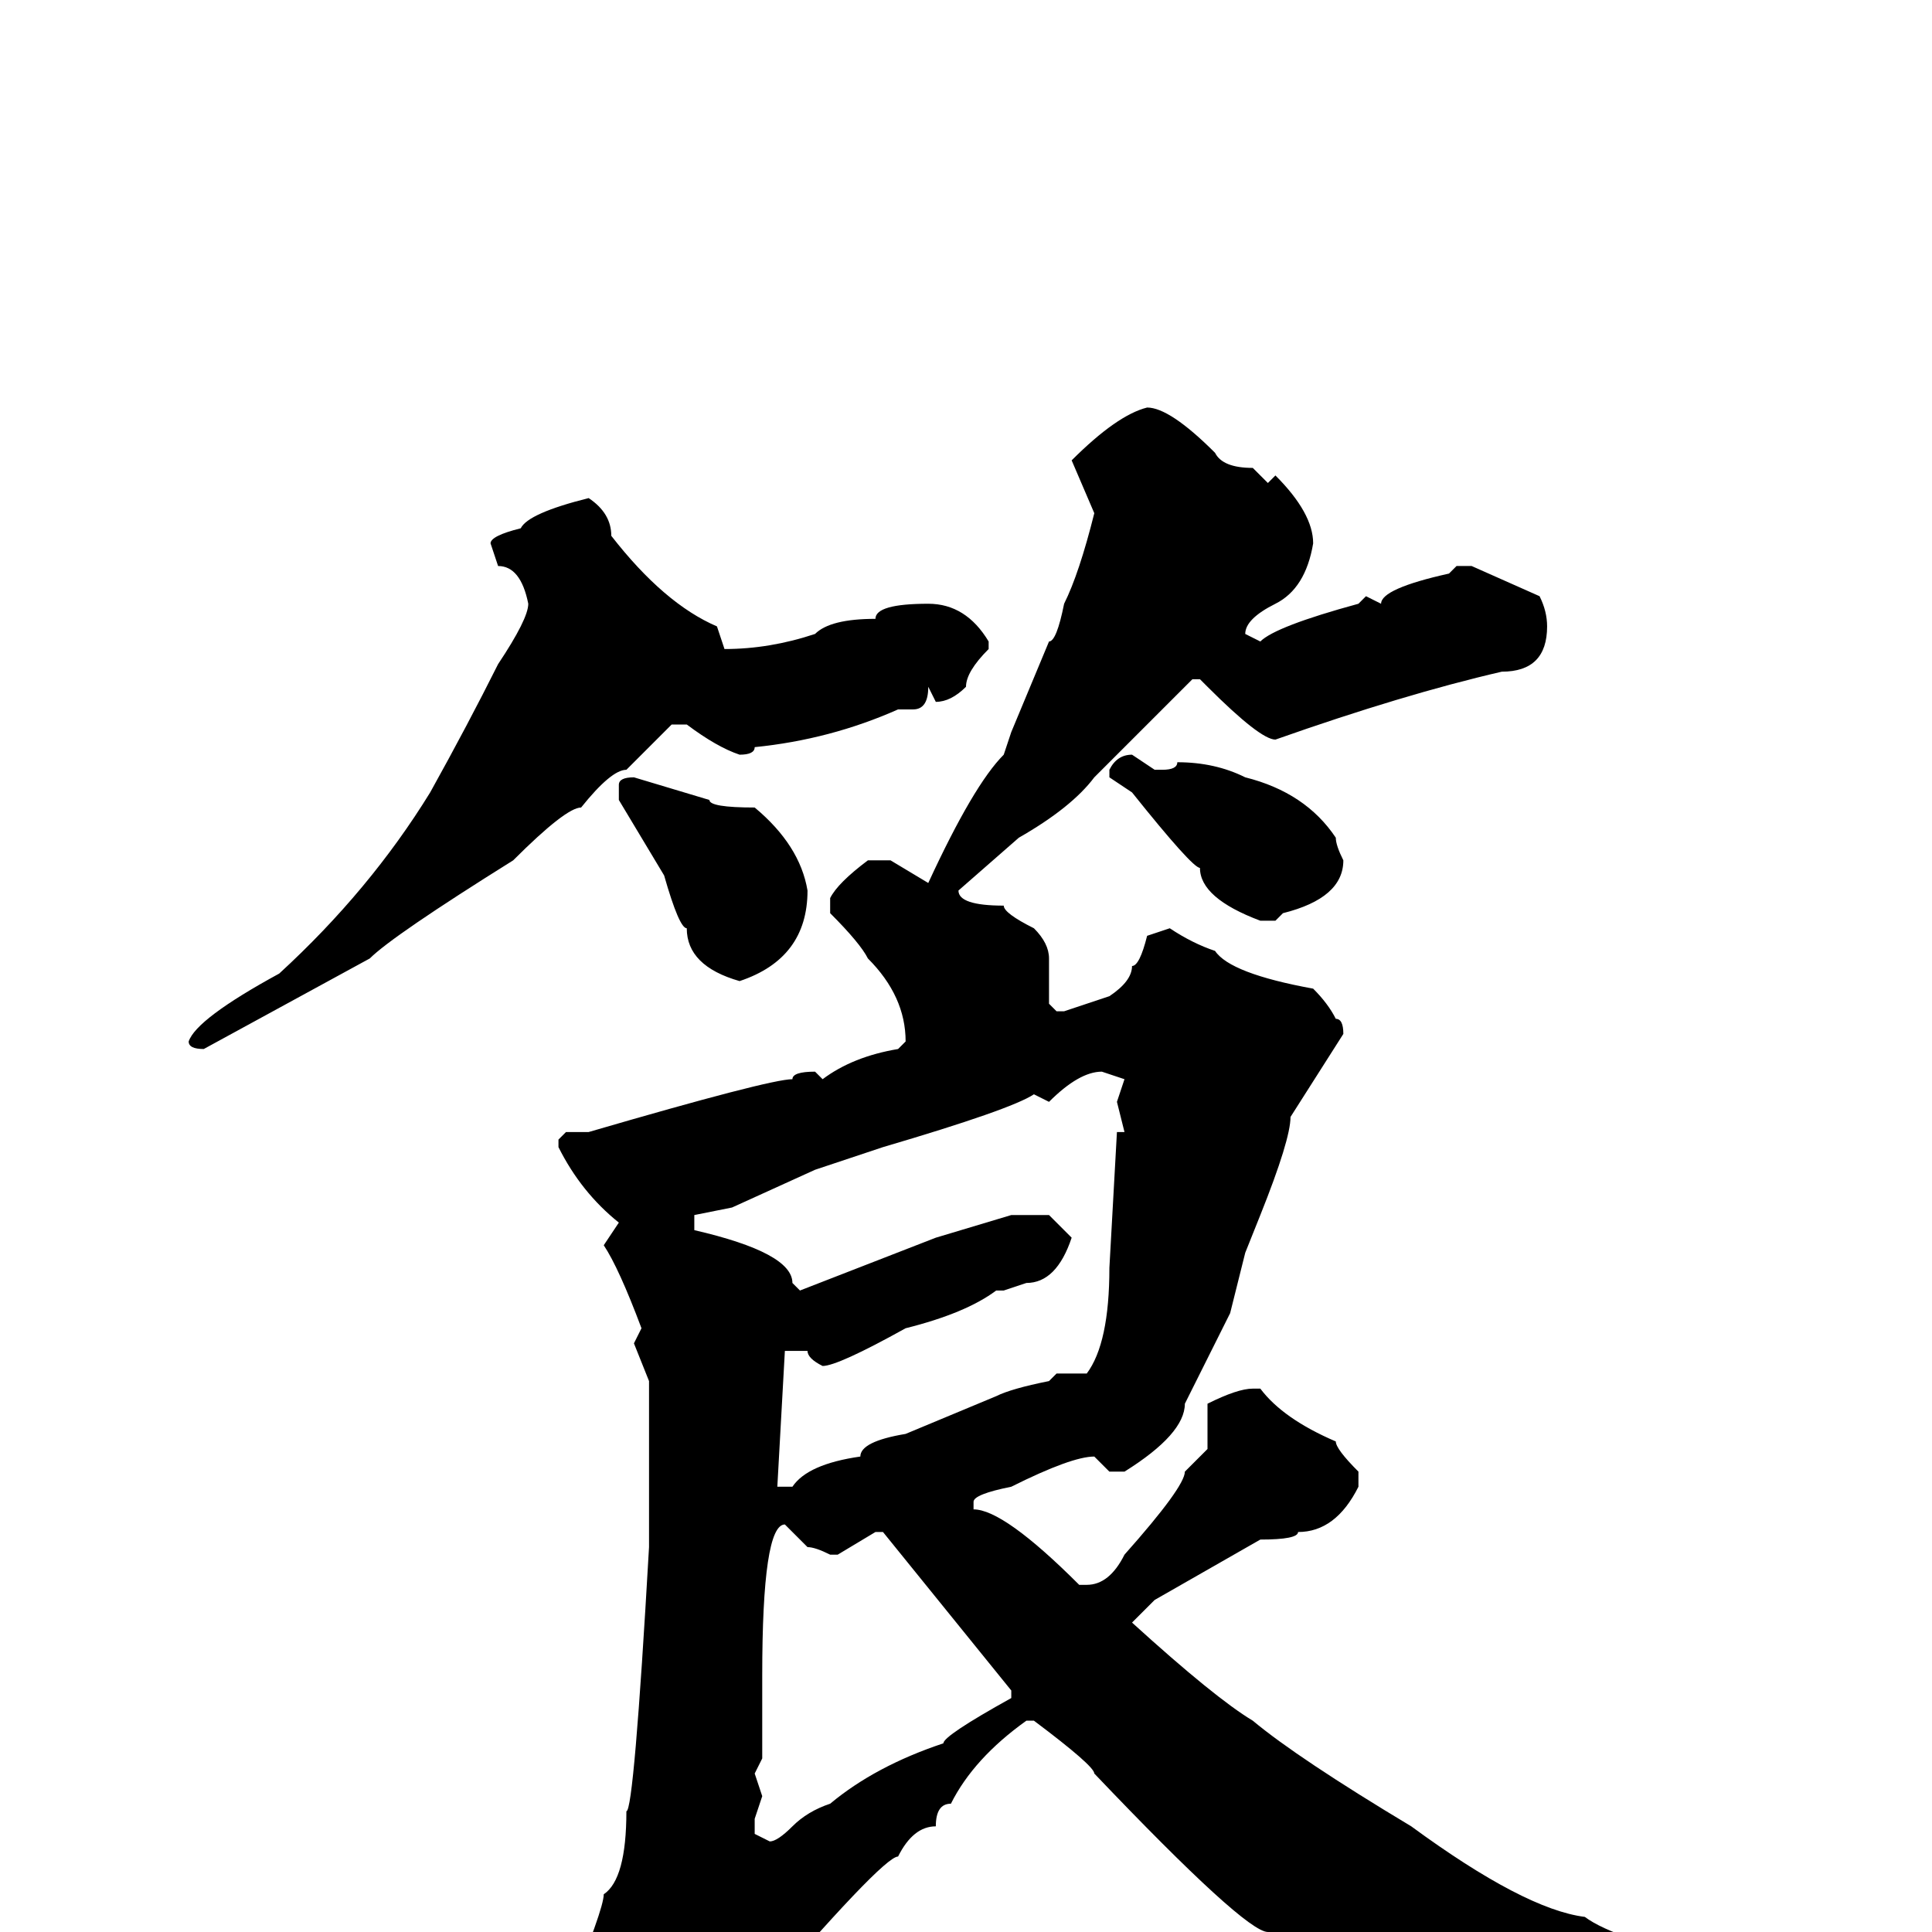 <svg xmlns="http://www.w3.org/2000/svg" viewBox="0 -256 256 256">
	<path fill="#000000" d="M152 -202Q155 -202 161 -196Q162 -194 166 -194L168 -192L169 -193Q174 -188 174 -184Q173 -178 169 -176Q165 -174 165 -172L167 -171Q169 -173 180 -176L181 -177L183 -176Q183 -178 192 -180L193 -181H195L204 -177Q205 -175 205 -173Q205 -167 199 -167Q186 -164 169 -158Q167 -158 160 -165L159 -166H158L145 -153Q142 -149 135 -145L127 -138Q127 -136 133 -136Q133 -135 137 -133Q139 -131 139 -129V-123L140 -122H141L147 -124Q150 -126 150 -128Q151 -128 152 -132L155 -133Q158 -131 161 -130Q163 -127 174 -125Q176 -123 177 -121Q178 -121 178 -119L171 -108Q171 -105 167 -95L165 -90L163 -82L157 -70Q157 -66 149 -61H147L145 -63Q142 -63 134 -59Q129 -58 129 -57V-56Q133 -56 143 -46H144Q147 -46 149 -50Q157 -59 157 -61L160 -64V-65V-70Q164 -72 166 -72H167Q170 -68 177 -65Q177 -64 180 -61V-59Q177 -53 172 -53Q172 -52 167 -52L153 -44L150 -41Q161 -31 166 -28Q172 -23 187 -14Q202 -3 210 -2Q214 1 228 4Q231 4 231 5V6L230 7H223L220 6Q207 10 200 11L196 13L192 17L182 12Q182 11 168 0Q165 0 145 -21Q145 -22 137 -28H136Q129 -23 126 -17Q124 -17 124 -14Q121 -14 119 -10Q117 -10 99 11Q94 17 89 22Q88 27 81 27Q76 20 76 16H77V15L75 10V9Q80 -3 80 -5Q83 -7 83 -16Q84 -16 86 -51V-73L84 -78L85 -80Q82 -88 80 -91L82 -94Q77 -98 74 -104V-105L75 -106H78Q102 -113 105 -113Q105 -114 108 -114L109 -113Q113 -116 119 -117L120 -118Q120 -124 115 -129Q114 -131 110 -135V-137Q111 -139 115 -142H118L123 -139Q129 -152 133 -156L134 -159L139 -171Q140 -171 141 -176Q143 -180 145 -188L142 -195Q148 -201 152 -202ZM78 -190Q81 -188 81 -185Q88 -176 95 -173L96 -170Q102 -170 108 -172Q110 -174 116 -174Q116 -176 123 -176Q128 -176 131 -171V-170Q128 -167 128 -165Q126 -163 124 -163L123 -165Q123 -162 121 -162H119Q110 -158 100 -157Q100 -156 98 -156Q95 -157 91 -160H89L83 -154Q81 -154 77 -149Q75 -149 68 -142Q52 -132 49 -129L27 -117Q25 -117 25 -118Q26 -121 37 -127Q49 -138 57 -151Q62 -160 66 -168Q70 -174 70 -176Q69 -181 66 -181L65 -184Q65 -185 69 -186Q70 -188 78 -190ZM150 -156L153 -154H154Q156 -154 156 -155Q161 -155 165 -153Q173 -151 177 -145Q177 -144 178 -142Q178 -137 170 -135L169 -134H167Q159 -137 159 -141Q158 -141 150 -151L147 -153V-154Q148 -156 150 -156ZM84 -153L94 -150Q94 -149 100 -149Q106 -144 107 -138Q107 -129 98 -126Q91 -128 91 -133Q90 -133 88 -140L82 -150V-152Q82 -153 84 -153ZM139 -110L137 -111Q134 -109 117 -104L108 -101L97 -96L92 -95V-93Q105 -90 105 -86L106 -85L124 -92L134 -95H136H137H139L142 -92Q140 -86 136 -86L133 -85H132Q128 -82 120 -80Q111 -75 109 -75Q107 -76 107 -77H105H104L103 -59H105Q107 -62 114 -63Q114 -65 120 -66L132 -71Q134 -72 139 -73L140 -74H144Q147 -78 147 -88L148 -106H149L148 -110L149 -113L146 -114Q143 -114 139 -110ZM101 -34V-28V-24V-23L100 -21L101 -18L100 -15V-13L102 -12Q103 -12 105 -14Q107 -16 110 -17Q116 -22 125 -25Q125 -26 134 -31V-32L117 -53H116L111 -50H110Q108 -51 107 -51L104 -54Q101 -54 101 -34Z"/>
</svg>